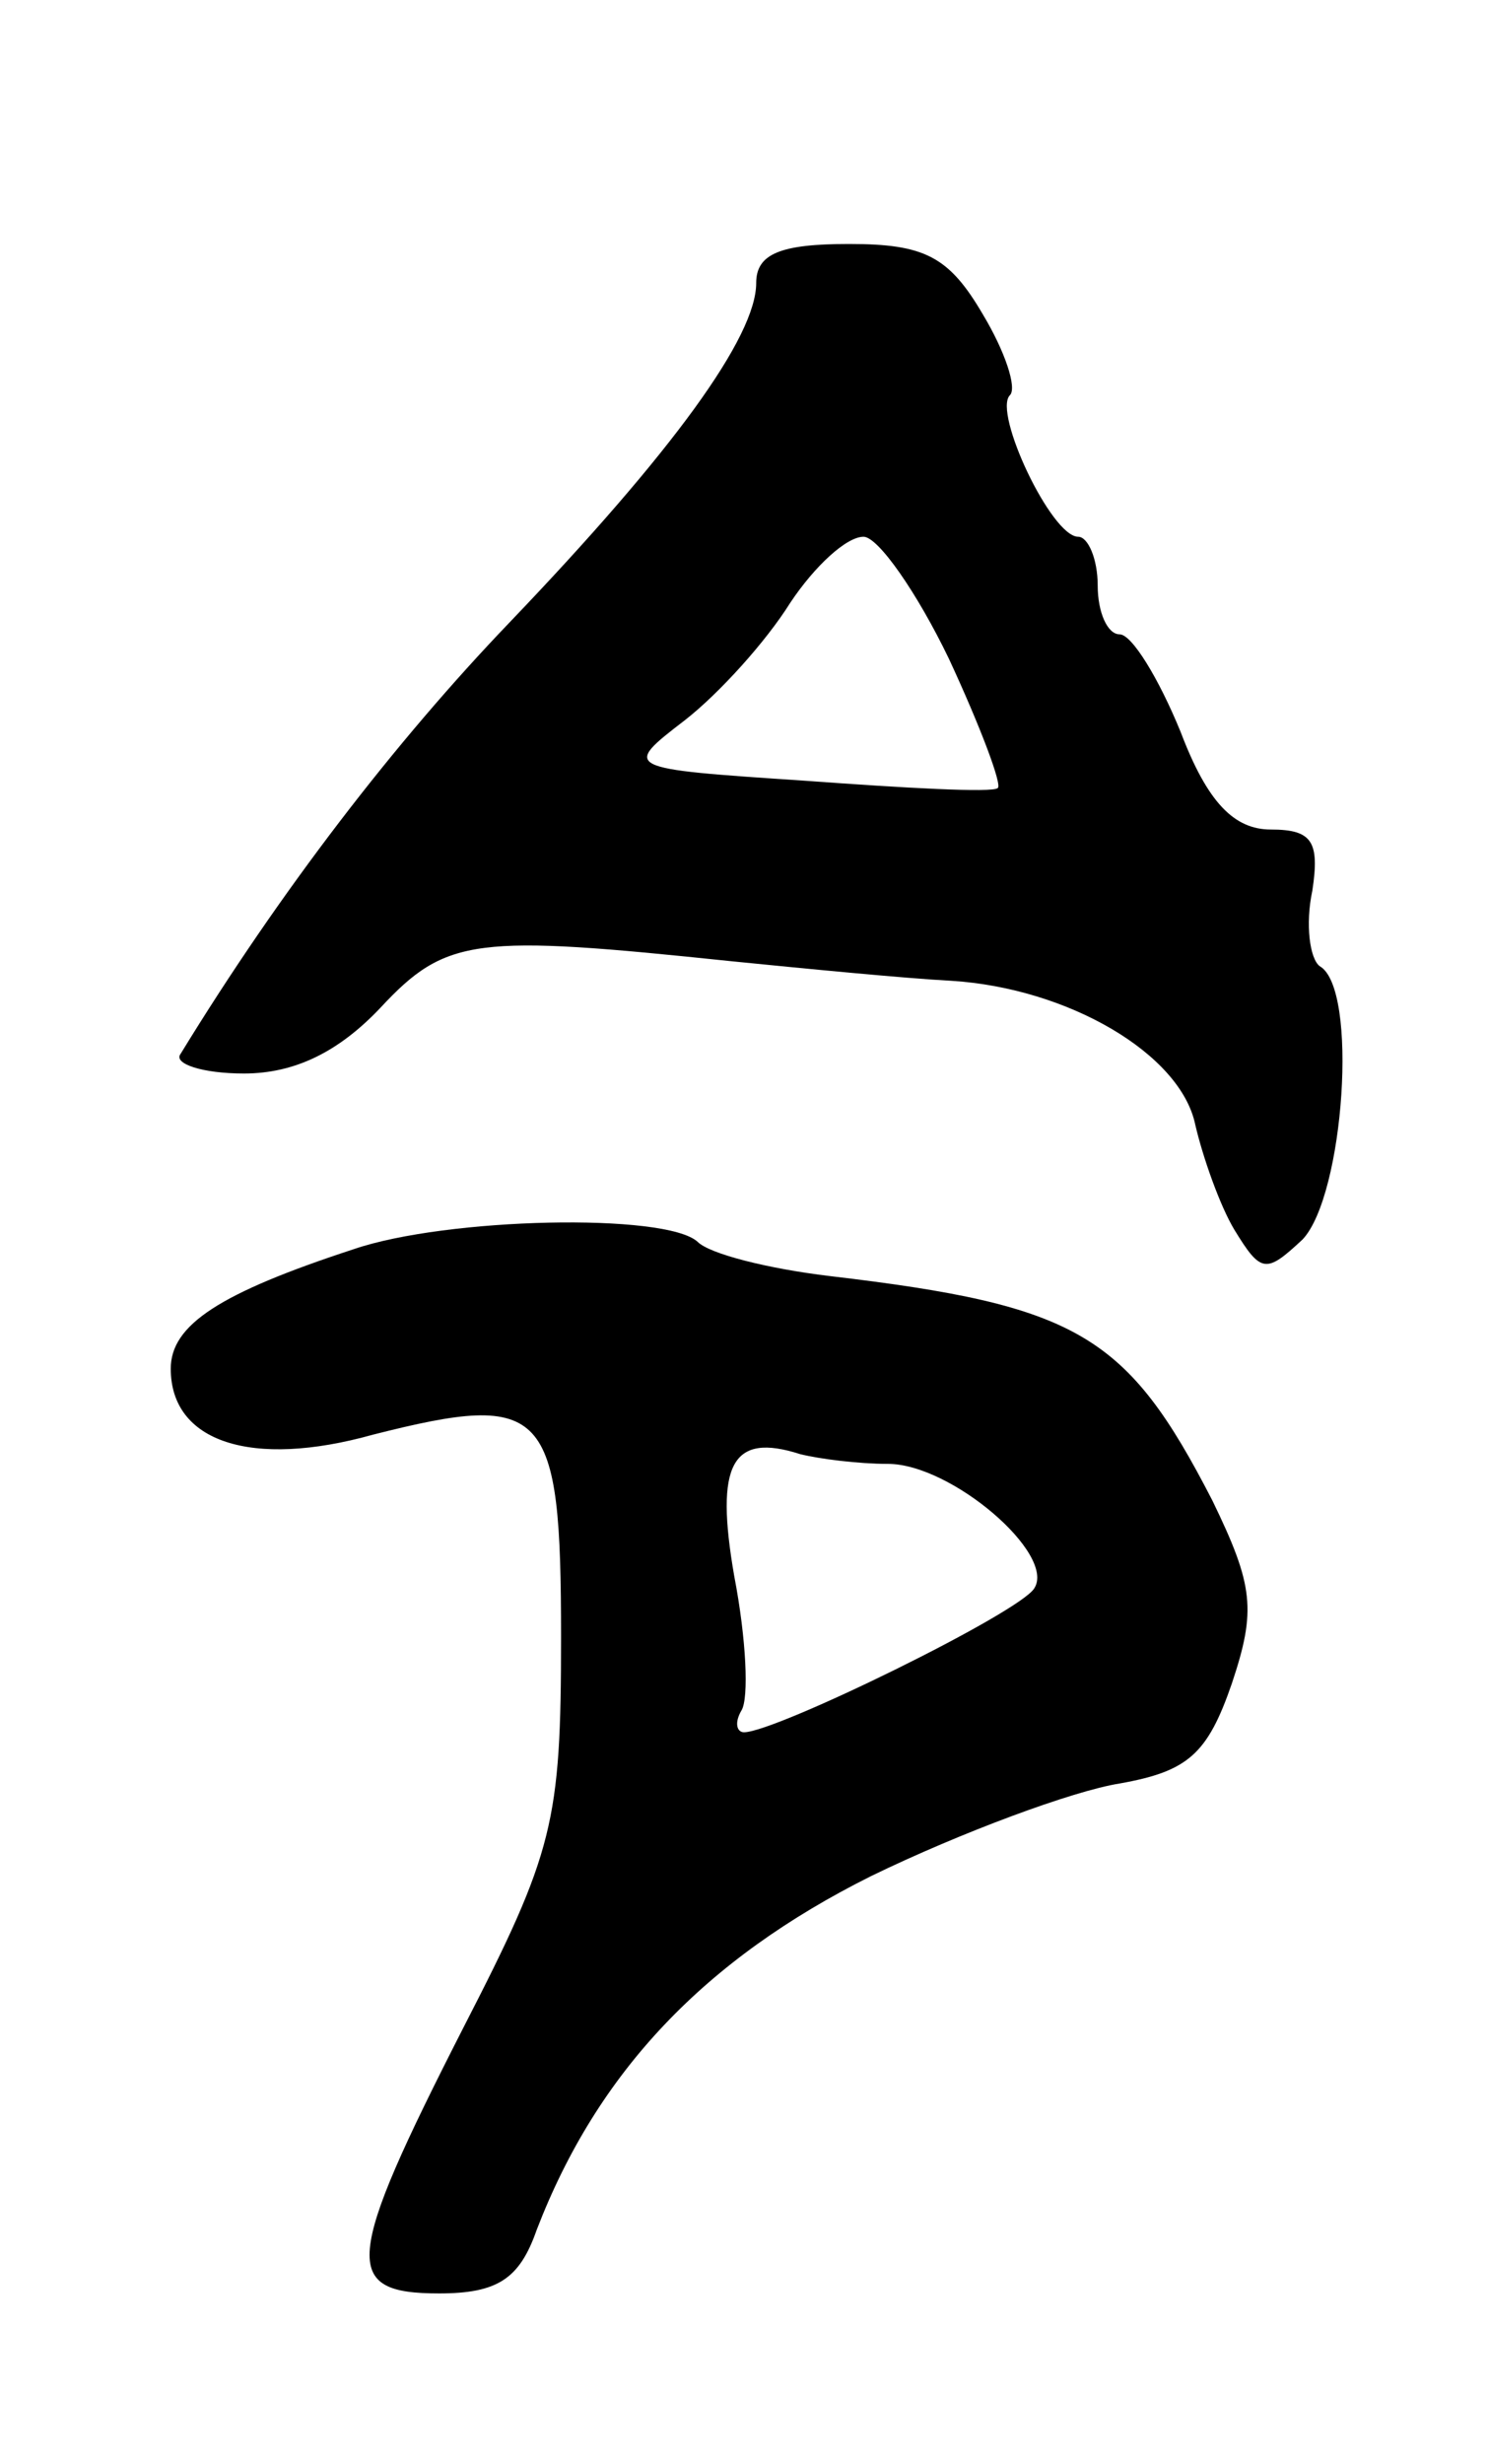 <svg version="1.0" xmlns="http://www.w3.org/2000/svg"
 width="61pt" height="101pt" viewBox="0 0 61 101"
 preserveAspectRatio="xMidYMid meet">
<g transform="translate(0,101) scale(0.1,-0.1)"
fill="#000000" stroke="none">
<path d="M310 894 c0 -22 -34 -69 -101 -139 -47 -49 -94 -110 -135 -177 -3 -4
9 -8 26 -8 21 0 39 9 56 27 27 29 39 30 144 19 30 -3 71 -7 90 -8 48 -3 94
-30 100 -59 3 -13 10 -33 16 -43 11 -18 13 -18 28 -4 17 18 23 103 7 112 -4 3
-6 17 -3 31 3 20 0 25 -17 25 -15 0 -26 11 -37 40 -9 22 -20 40 -25 40 -5 0
-9 9 -9 20 0 11 -4 20 -8 20 -11 0 -35 51 -28 58 3 3 -2 18 -11 33 -14 24 -24
29 -55 29 -28 0 -38 -4 -38 -16z m79 -154 c13 -28 22 -52 20 -53 -2 -2 -38 0
-79 3 -75 5 -75 5 -49 25 14 11 33 32 43 48 10 15 23 27 30 27 6 0 22 -23 35
-50z"/>
<path d="M145 498 c-55 -18 -75 -31 -75 -49 0 -30 33 -41 83 -27 71 18 77 11
77 -83 0 -76 -3 -88 -40 -160 -49 -96 -50 -109 -10 -109 24 0 33 6 40 26 25
65 69 111 137 145 37 18 83 35 102 38 28 5 36 12 46 41 10 30 9 40 -8 75 -35
68 -55 80 -157 92 -25 3 -49 9 -54 14 -13 12 -103 10 -141 -3z m219 -88 c26 0
69 -37 60 -51 -6 -10 -106 -59 -119 -59 -3 0 -4 4 -1 9 3 5 2 29 -3 55 -8 46
-1 59 27 50 8 -2 24 -4 36 -4z"/>
</g>
</svg>
